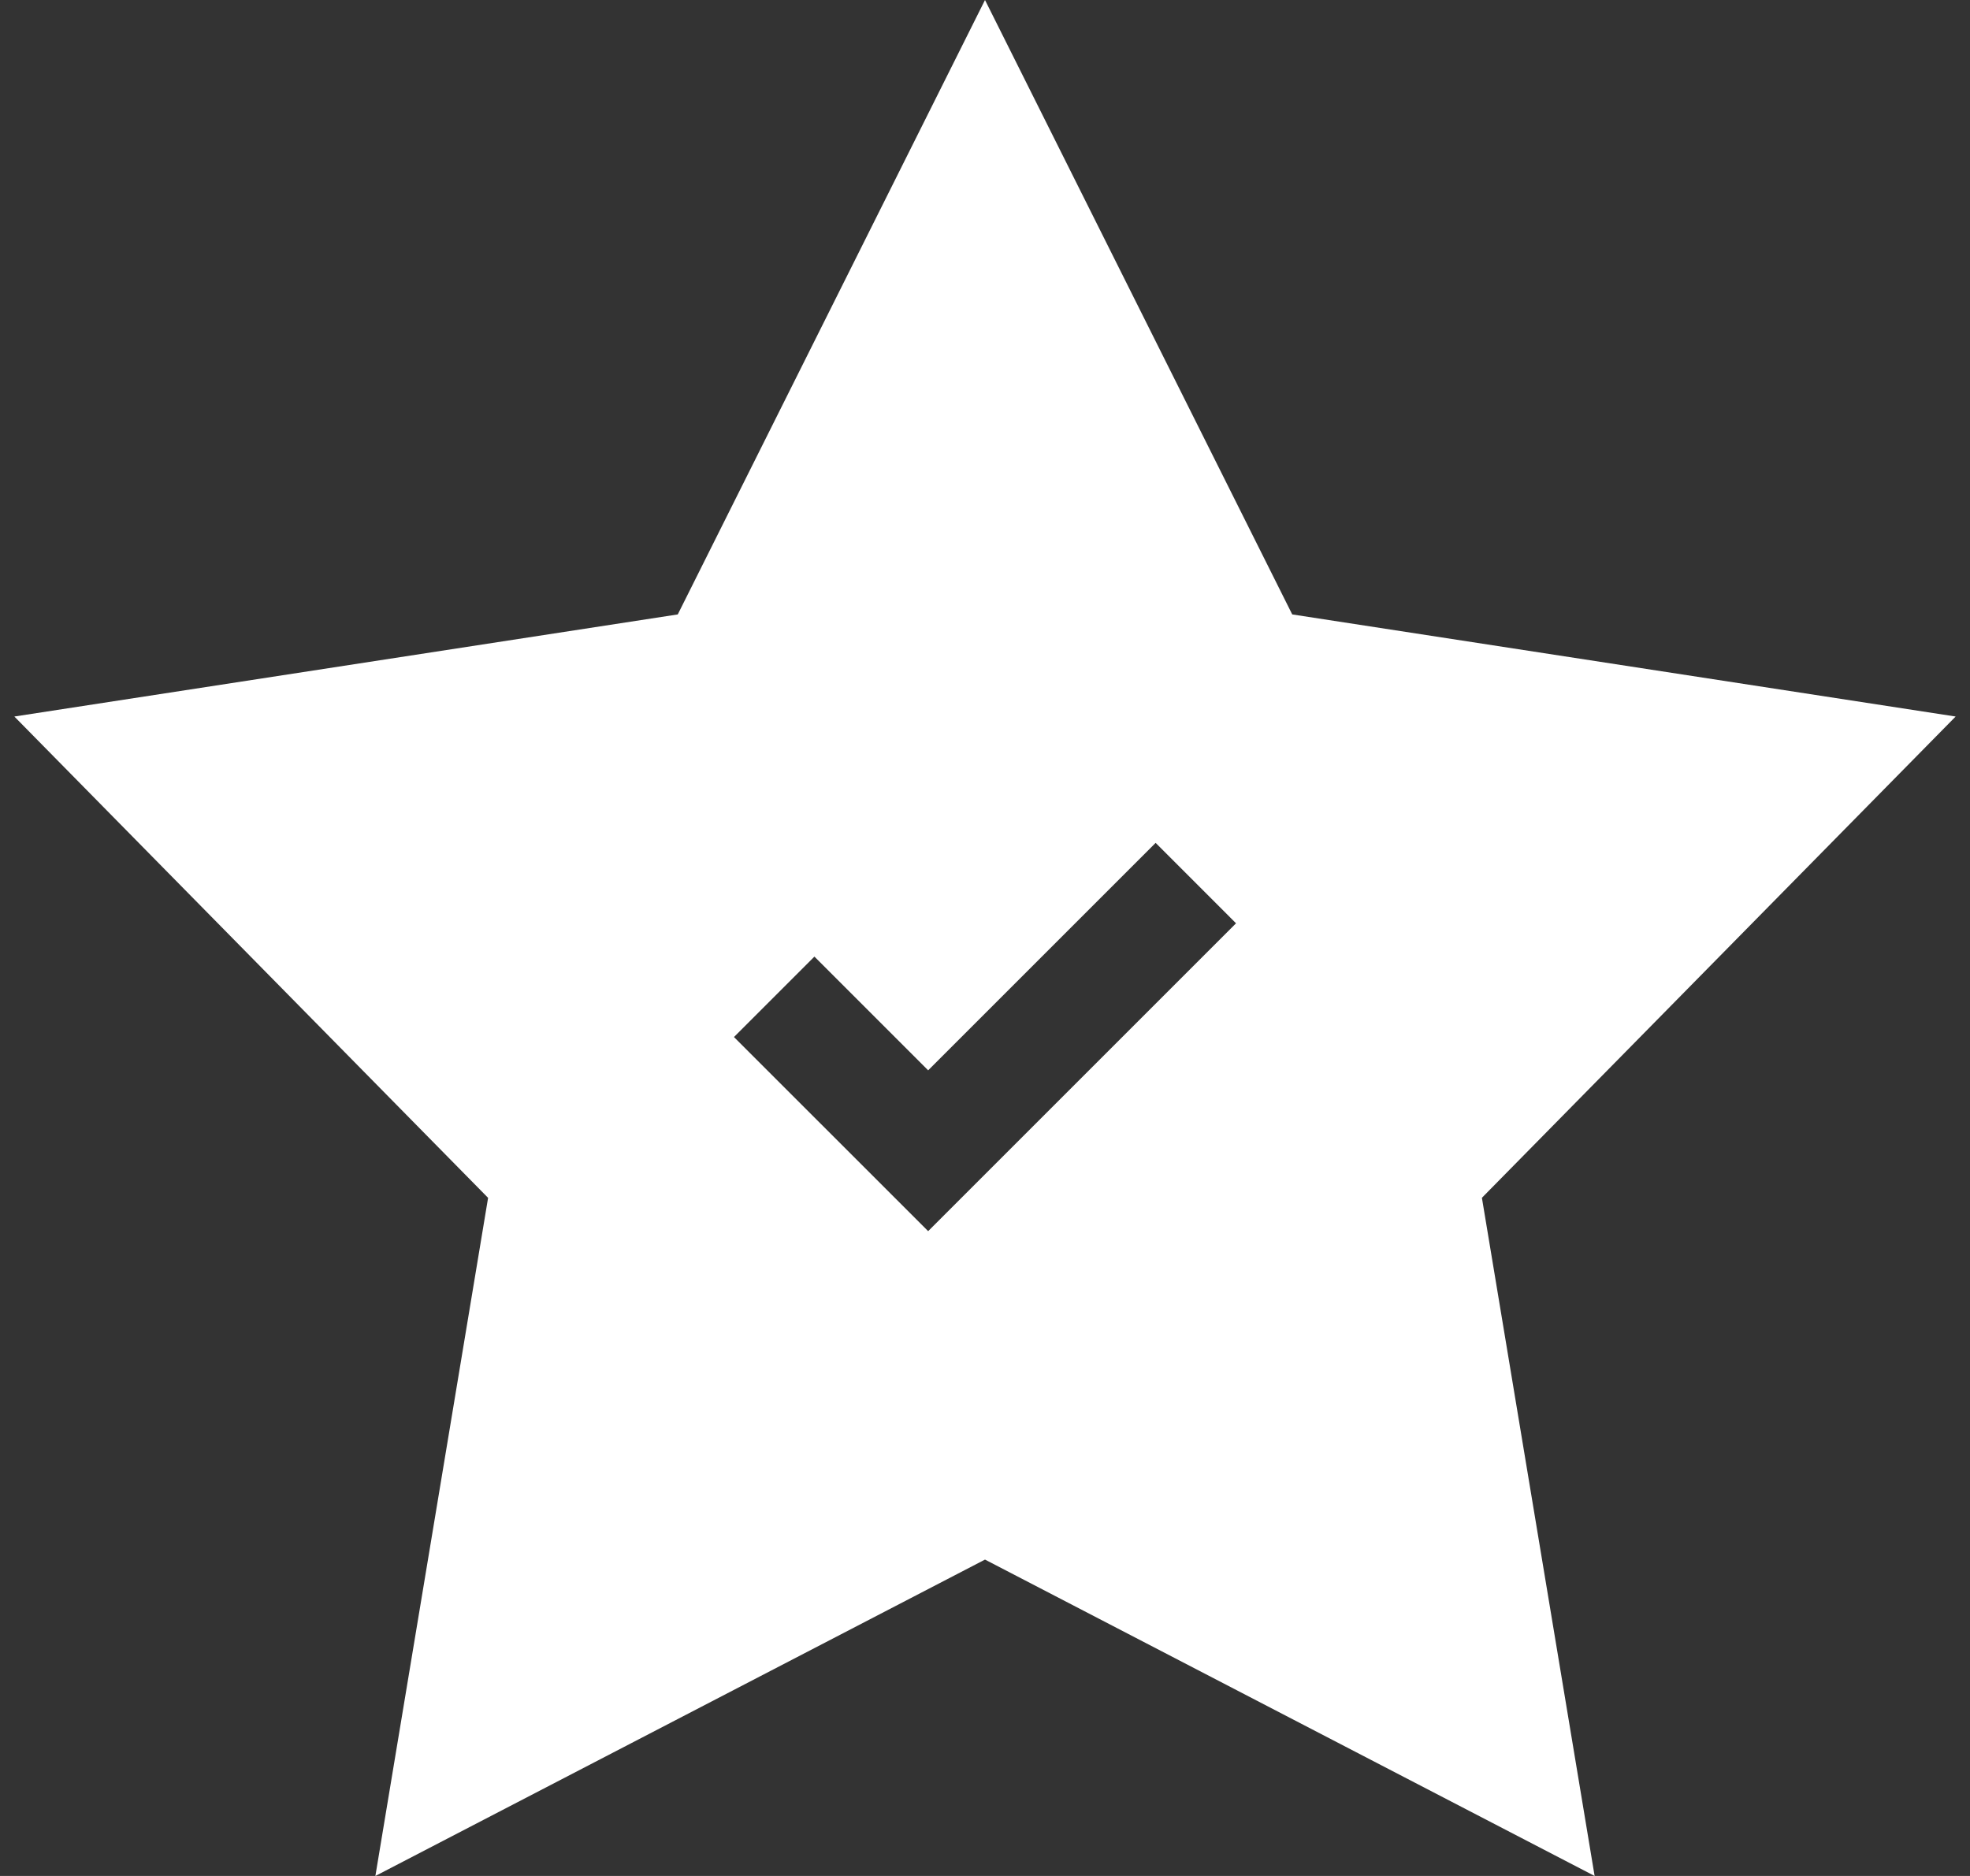 <svg width="42" height="40" viewBox="0 0 42 40" fill="none" xmlns="http://www.w3.org/2000/svg">
<rect x="0" y="0" width="42" height="40" fill="#333333" stroke="none"/>
<path d="M21 0L14.45 13.101L0.306 15.278L10.406 25.541L8.003 40L21 33.254L33.997 40L31.594 25.54L41.694 15.278L27.55 13.101L21 0ZM19.788 26.251L15.648 22.112L17.363 20.397L19.788 22.822L24.638 17.972L26.352 19.687L19.788 26.251Z" fill="white"/>
</svg>
